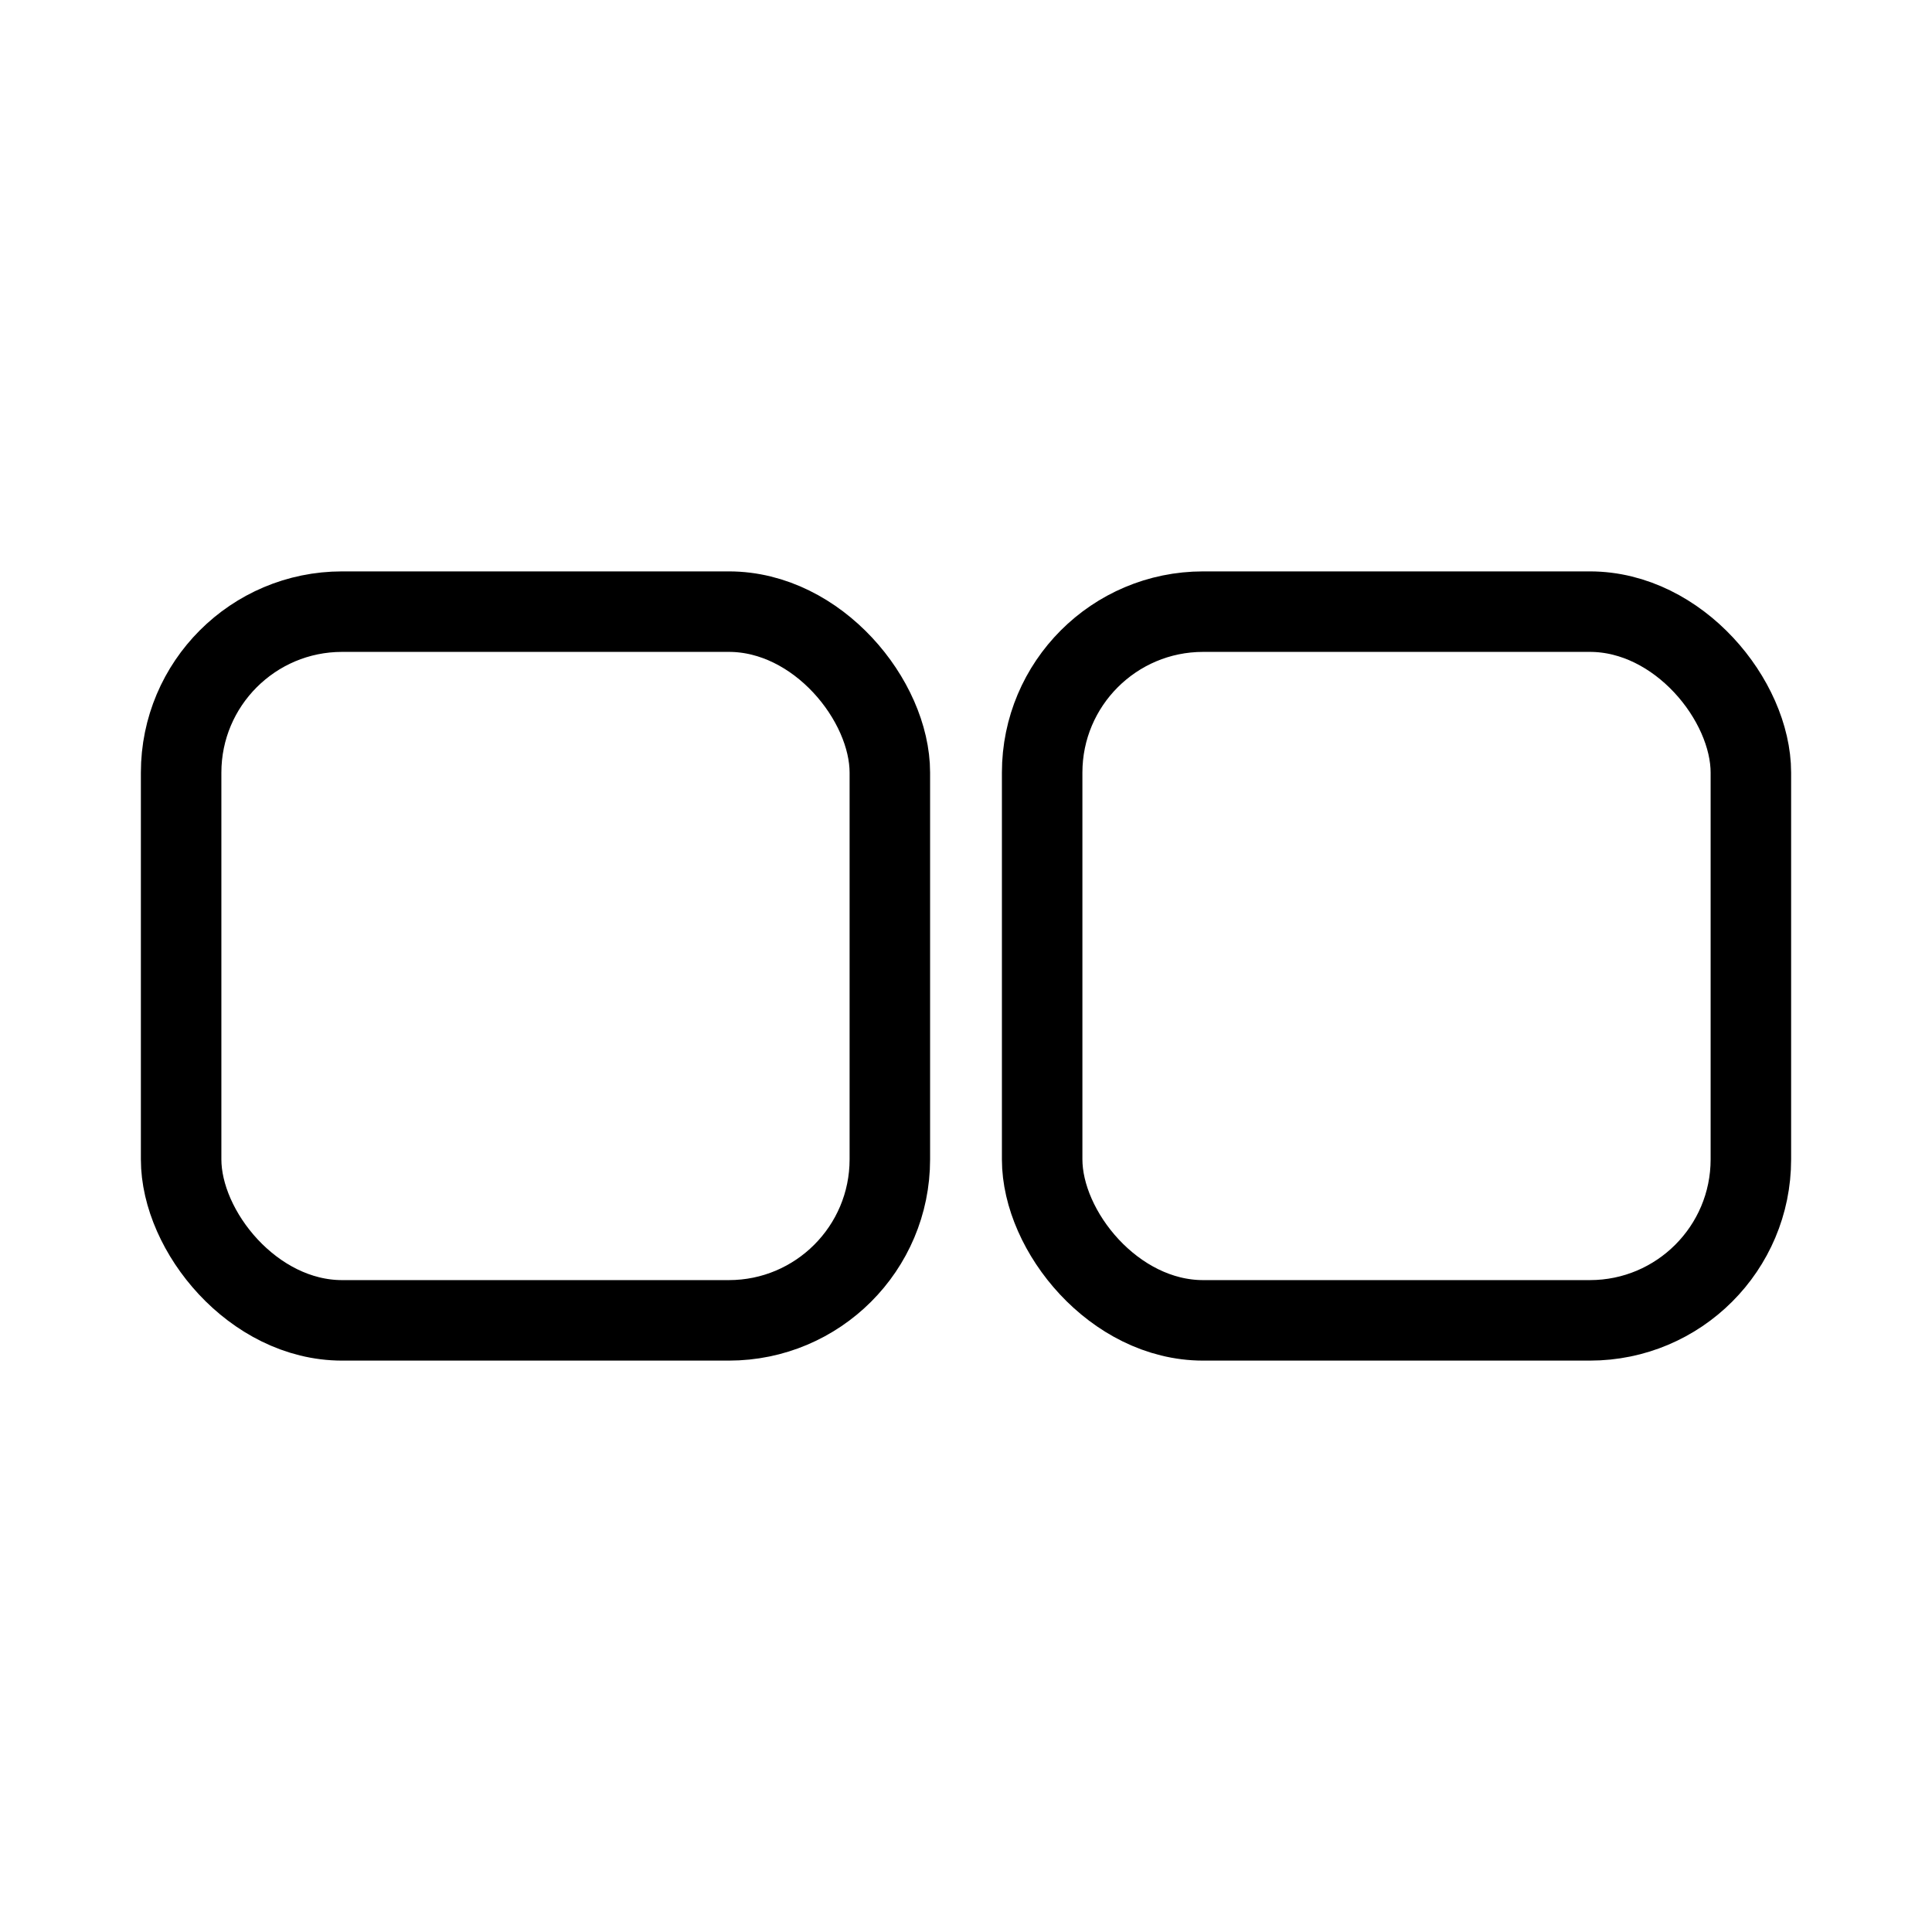 <?xml version="1.0" encoding="UTF-8"?><svg id="a" xmlns="http://www.w3.org/2000/svg" viewBox="0 0 48 48"><defs><style>.b{stroke-width:2px;fill:none;stroke:#000;stroke-linecap:round;stroke-linejoin:round;}</style></defs><rect class="b" x="4.5" y="15.196" width="17.608" height="17.608" rx="4" ry="4"/><rect class="b" x="25.892" y="15.196" width="17.608" height="17.608" rx="4" ry="4"/></svg>